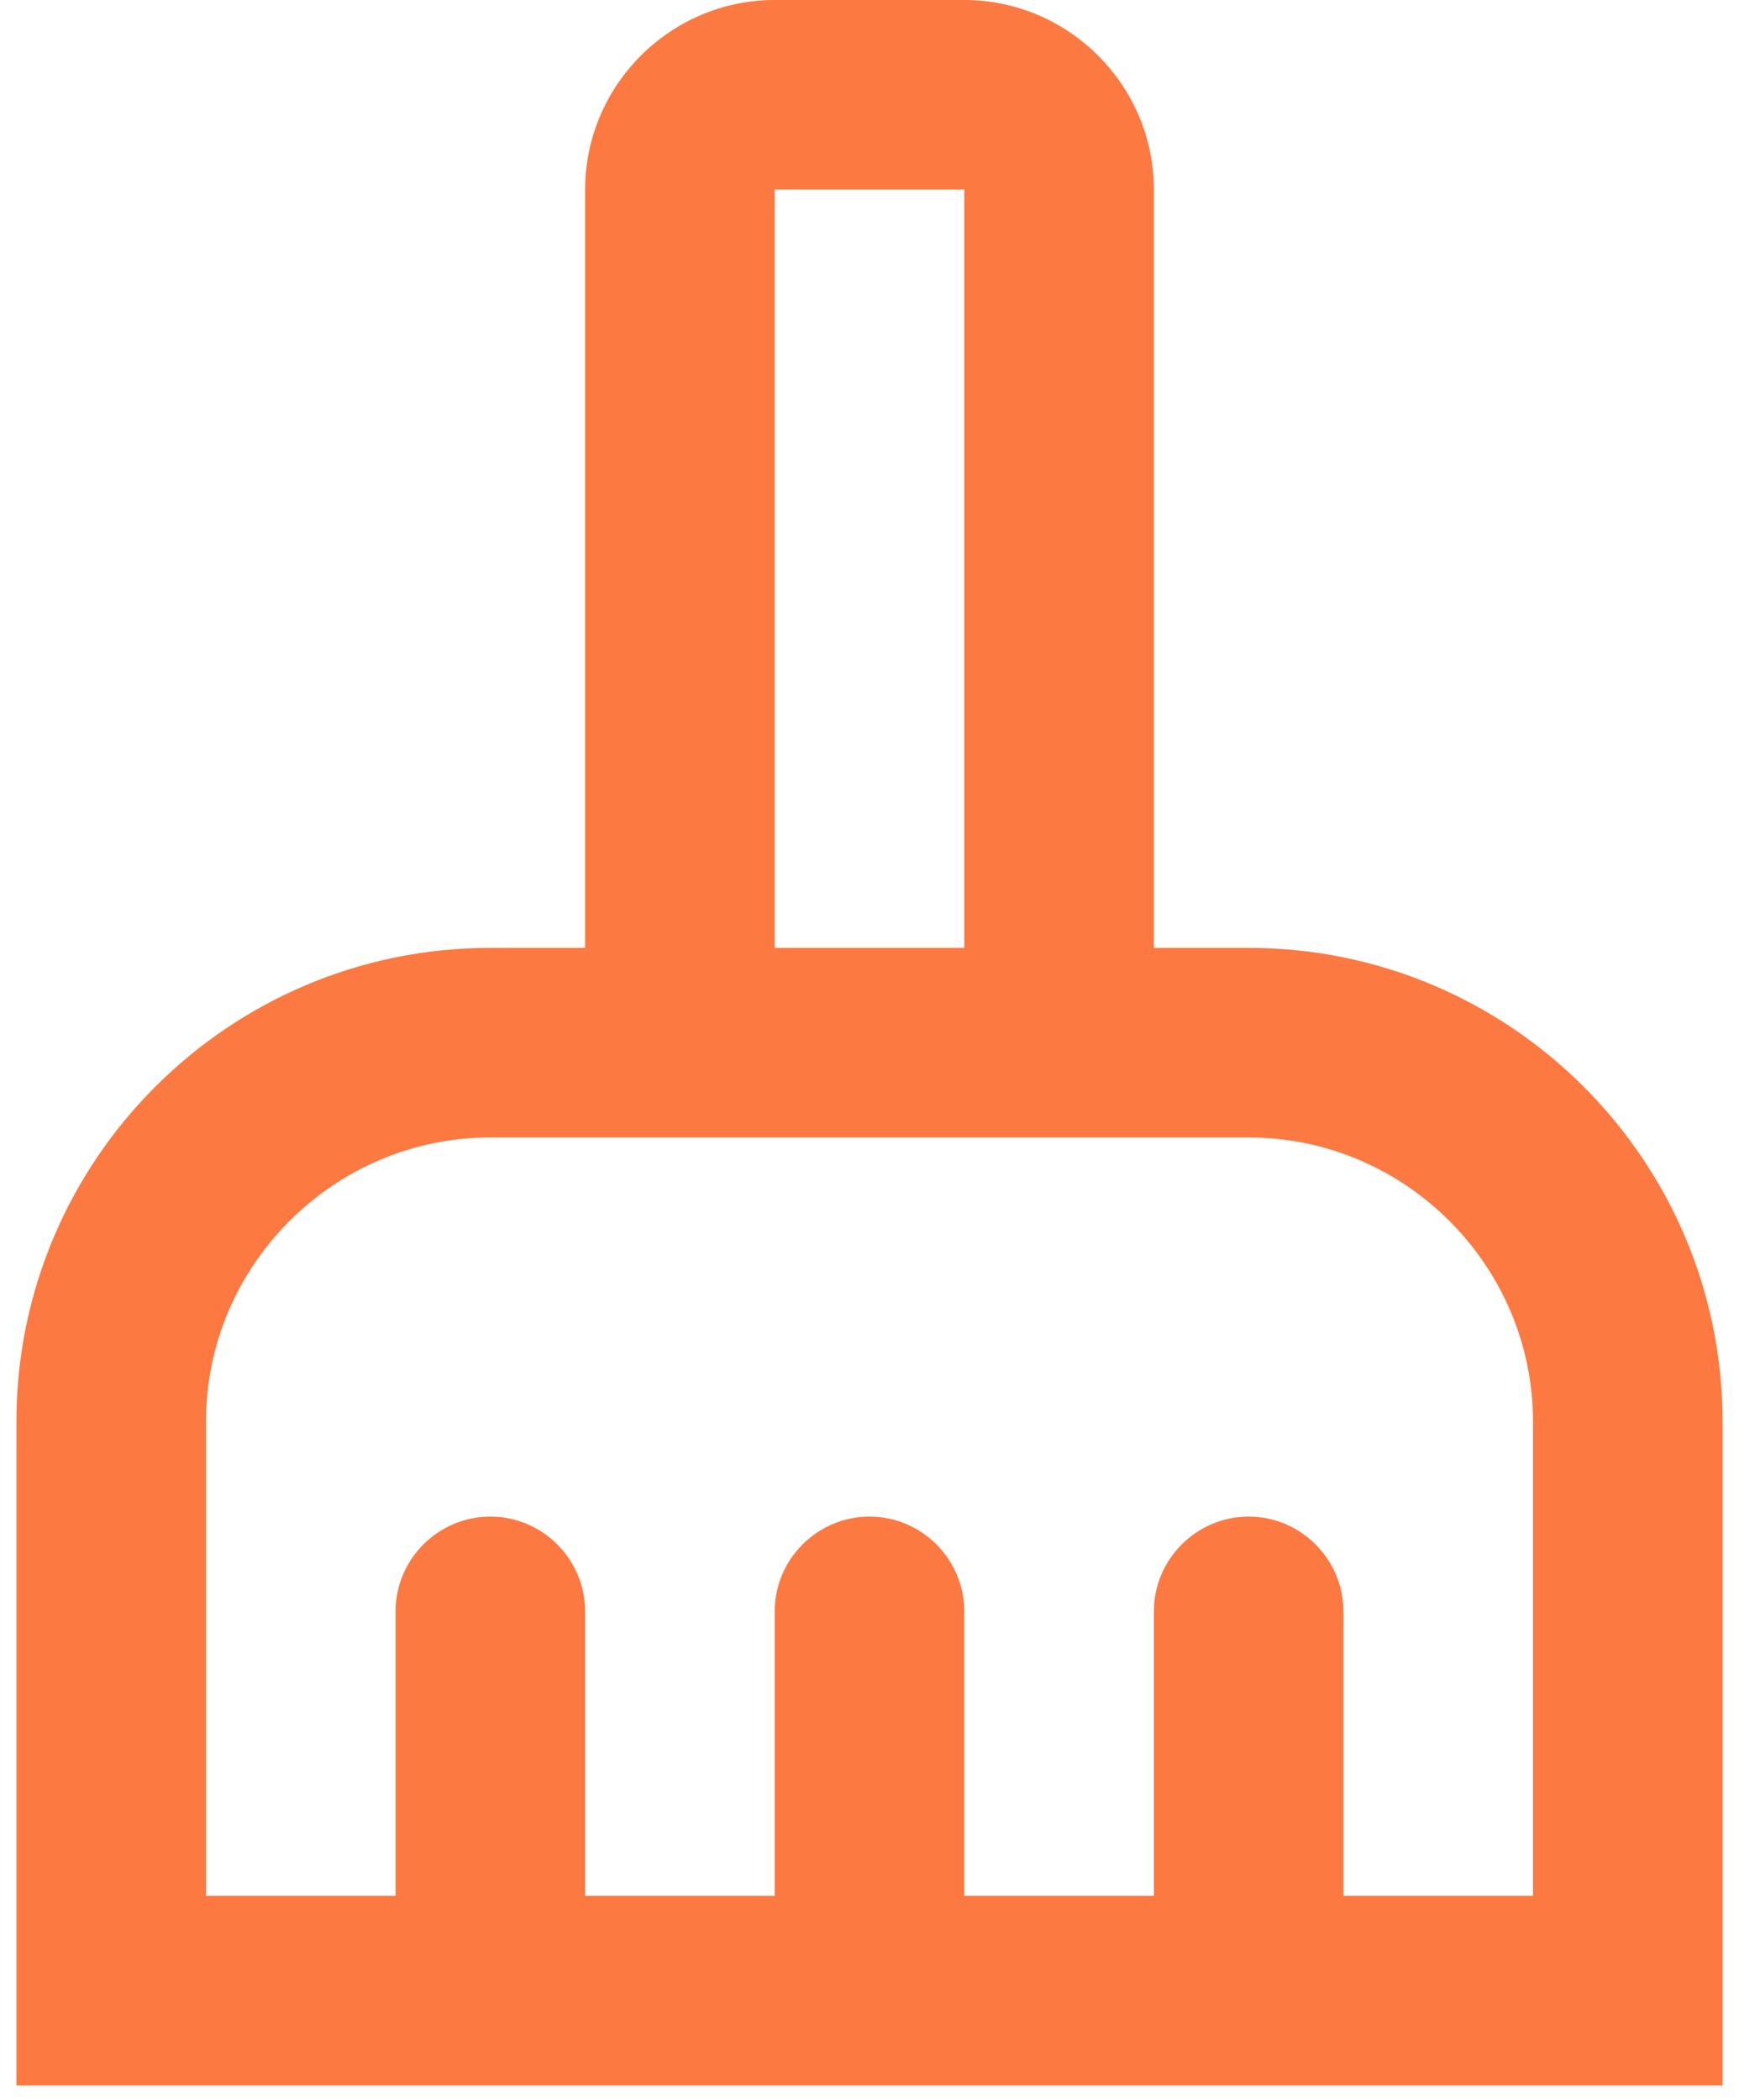 <svg width="53" height="64" viewBox="0 0 53 64" fill="none" xmlns="http://www.w3.org/2000/svg">
<path d="M38.056 28.889H35.167V5.778C35.167 2.6 32.567 0 29.389 0H23.611C20.433 0 17.833 2.6 17.833 5.778V28.889H14.944C6.971 28.889 0.5 35.36 0.5 43.333V63.556H52.5V43.333C52.5 35.36 46.029 28.889 38.056 28.889ZM23.611 5.778H29.389V28.889H23.611V5.778ZM46.722 57.778H40.944V49.111C40.944 47.522 39.644 46.222 38.056 46.222C36.467 46.222 35.167 47.522 35.167 49.111V57.778H29.389V49.111C29.389 47.522 28.089 46.222 26.5 46.222C24.911 46.222 23.611 47.522 23.611 49.111V57.778H17.833V49.111C17.833 47.522 16.533 46.222 14.944 46.222C13.356 46.222 12.056 47.522 12.056 49.111V57.778H6.278V43.333C6.278 38.567 10.178 34.667 14.944 34.667H38.056C42.822 34.667 46.722 38.567 46.722 43.333V57.778Z" fill="#FC7941"/>
</svg>
